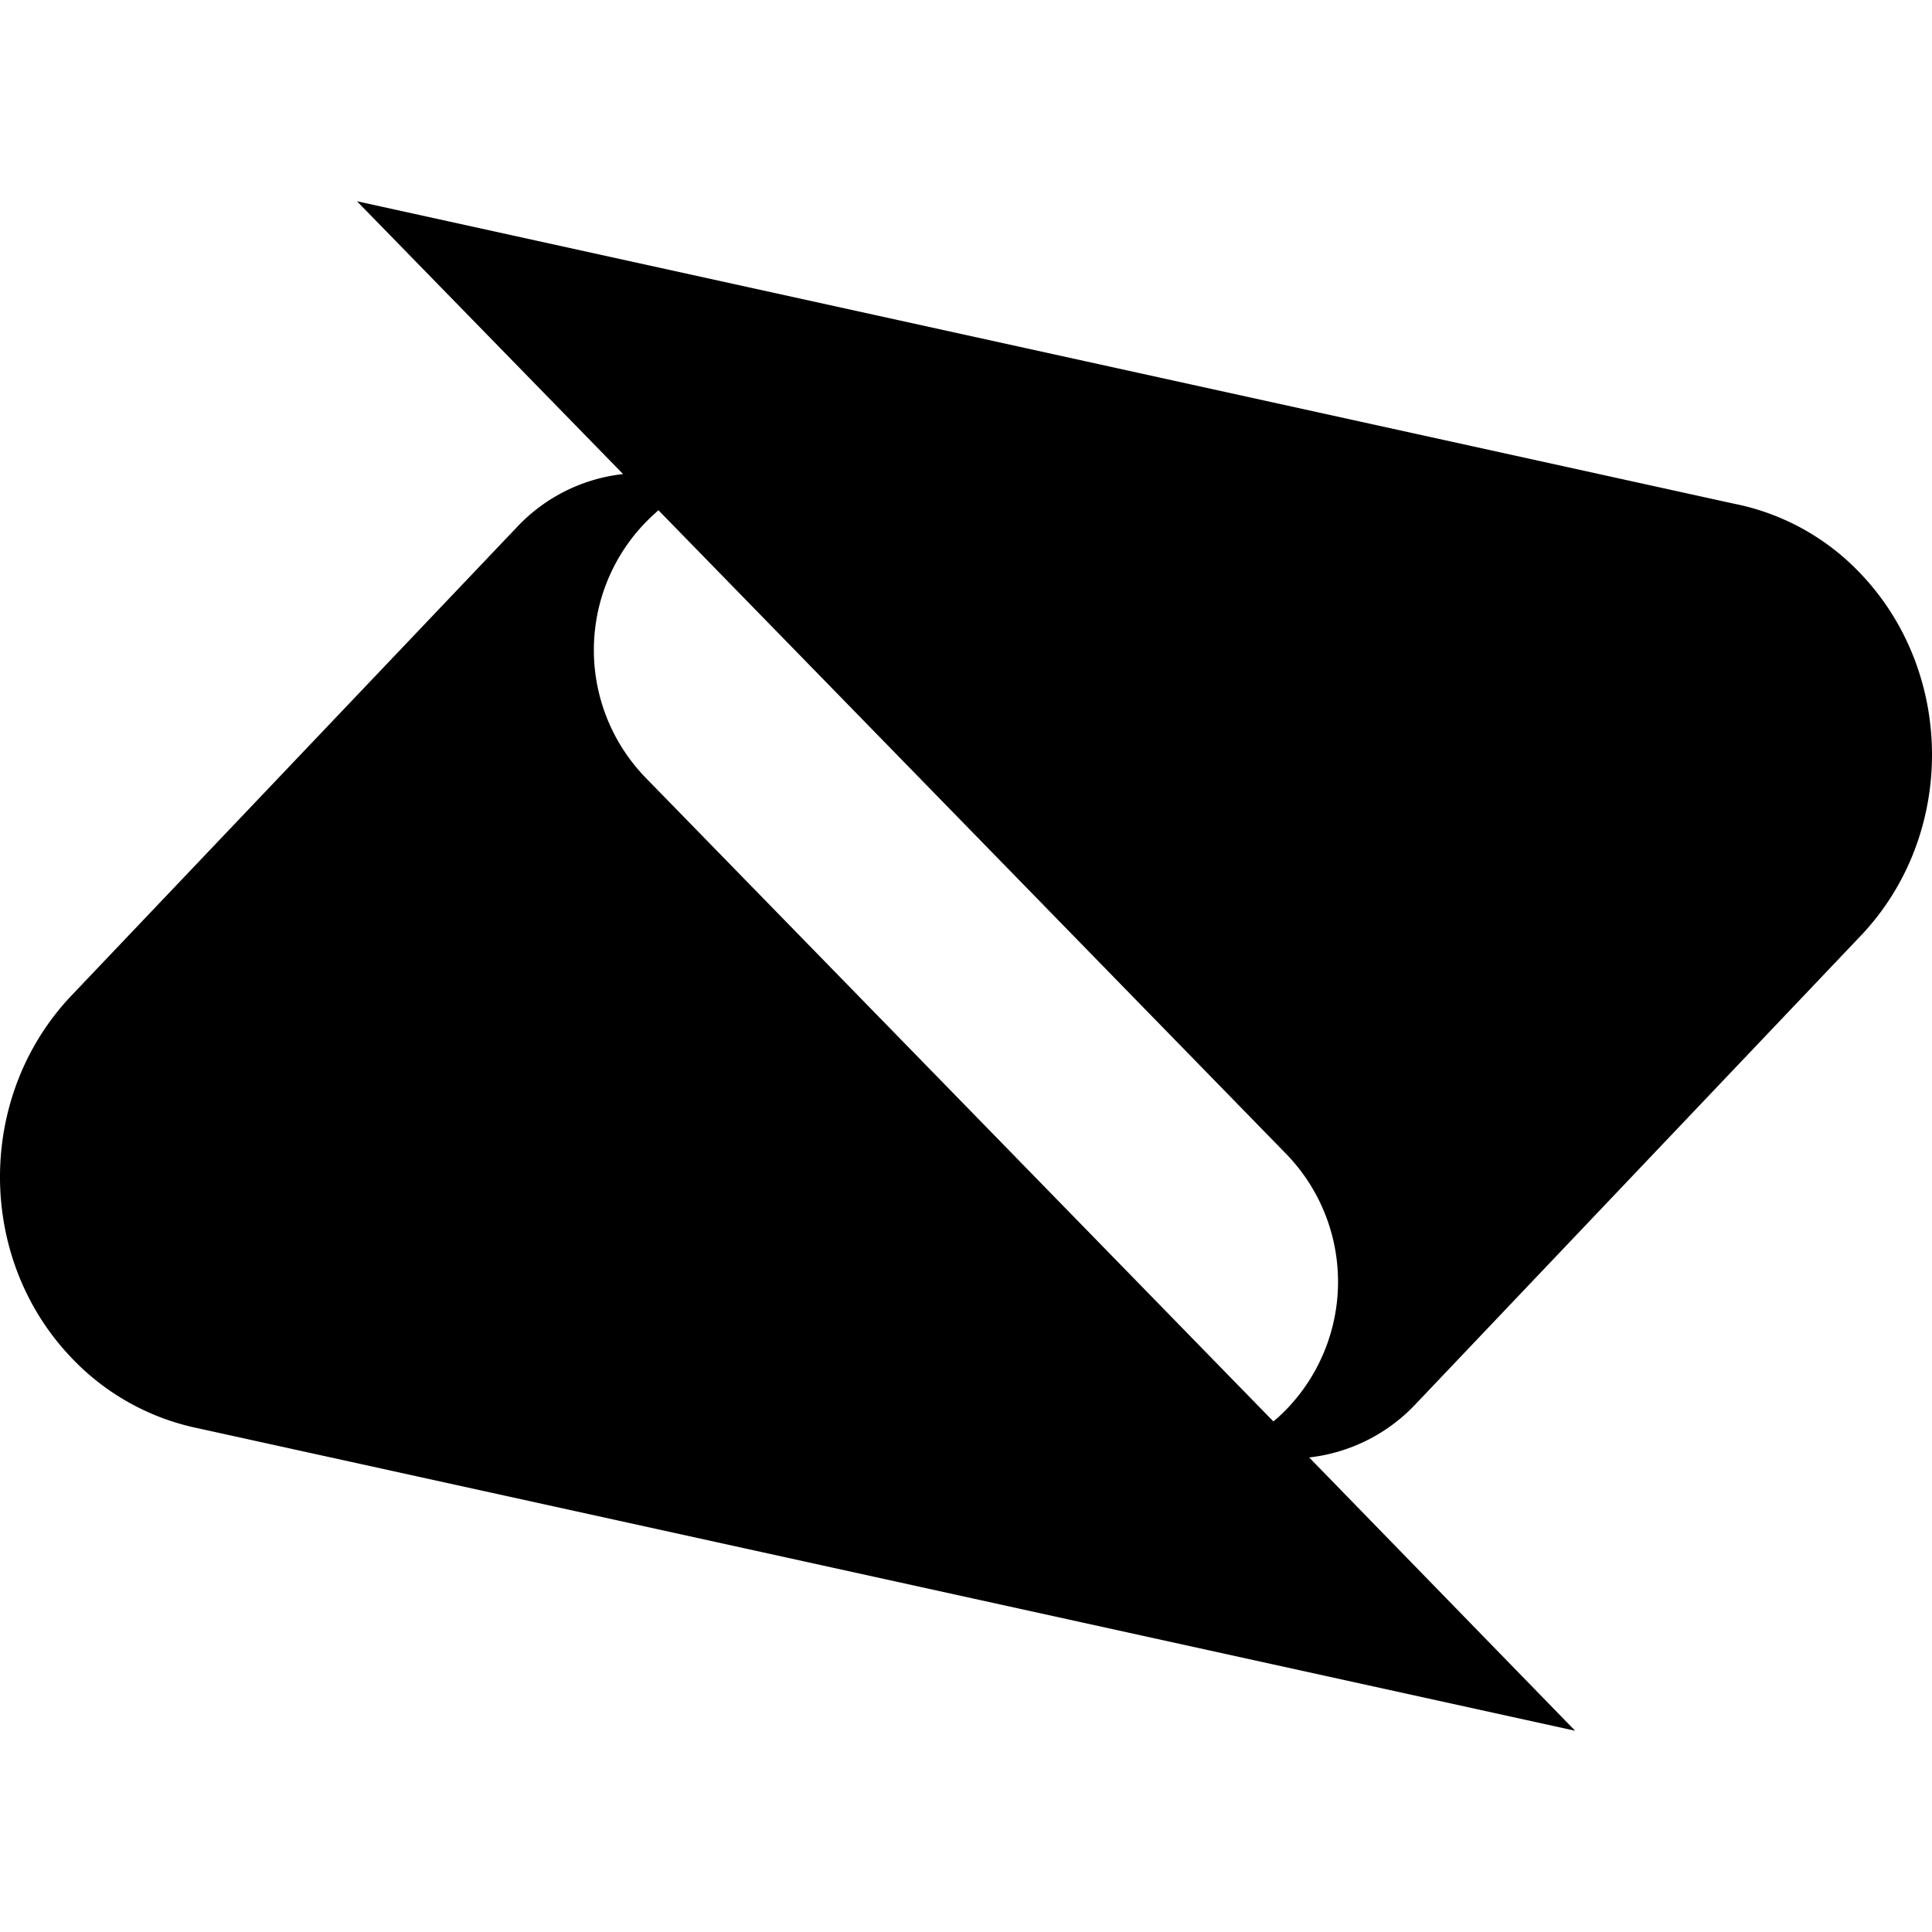 <svg role="img" viewBox="0 0 24 24" xmlns="http://www.w3.org/2000/svg"><title>Boost icon</title><path d="M15.818 17.657c.058-.045.112-.099.163-.15a2.28 2.28 0 000-3.169l-7.802-8c-.054.05-.109.099-.16.152a2.278 2.278 0 000 3.17zm5.727-11.399a2.957 2.957 0 011.573.873c1.176 1.24 1.176 3.25 0 4.49l-5.557 5.847a2.145 2.145 0 01-1.298.637l3.304 3.395-17.11-3.758a2.998 2.998 0 01-1.572-.878c-1.18-1.237-1.18-3.248 0-4.494l5.552-5.838a2.129 2.129 0 011.303-.643L4.434 2.5l17.11 3.758z"/></svg>